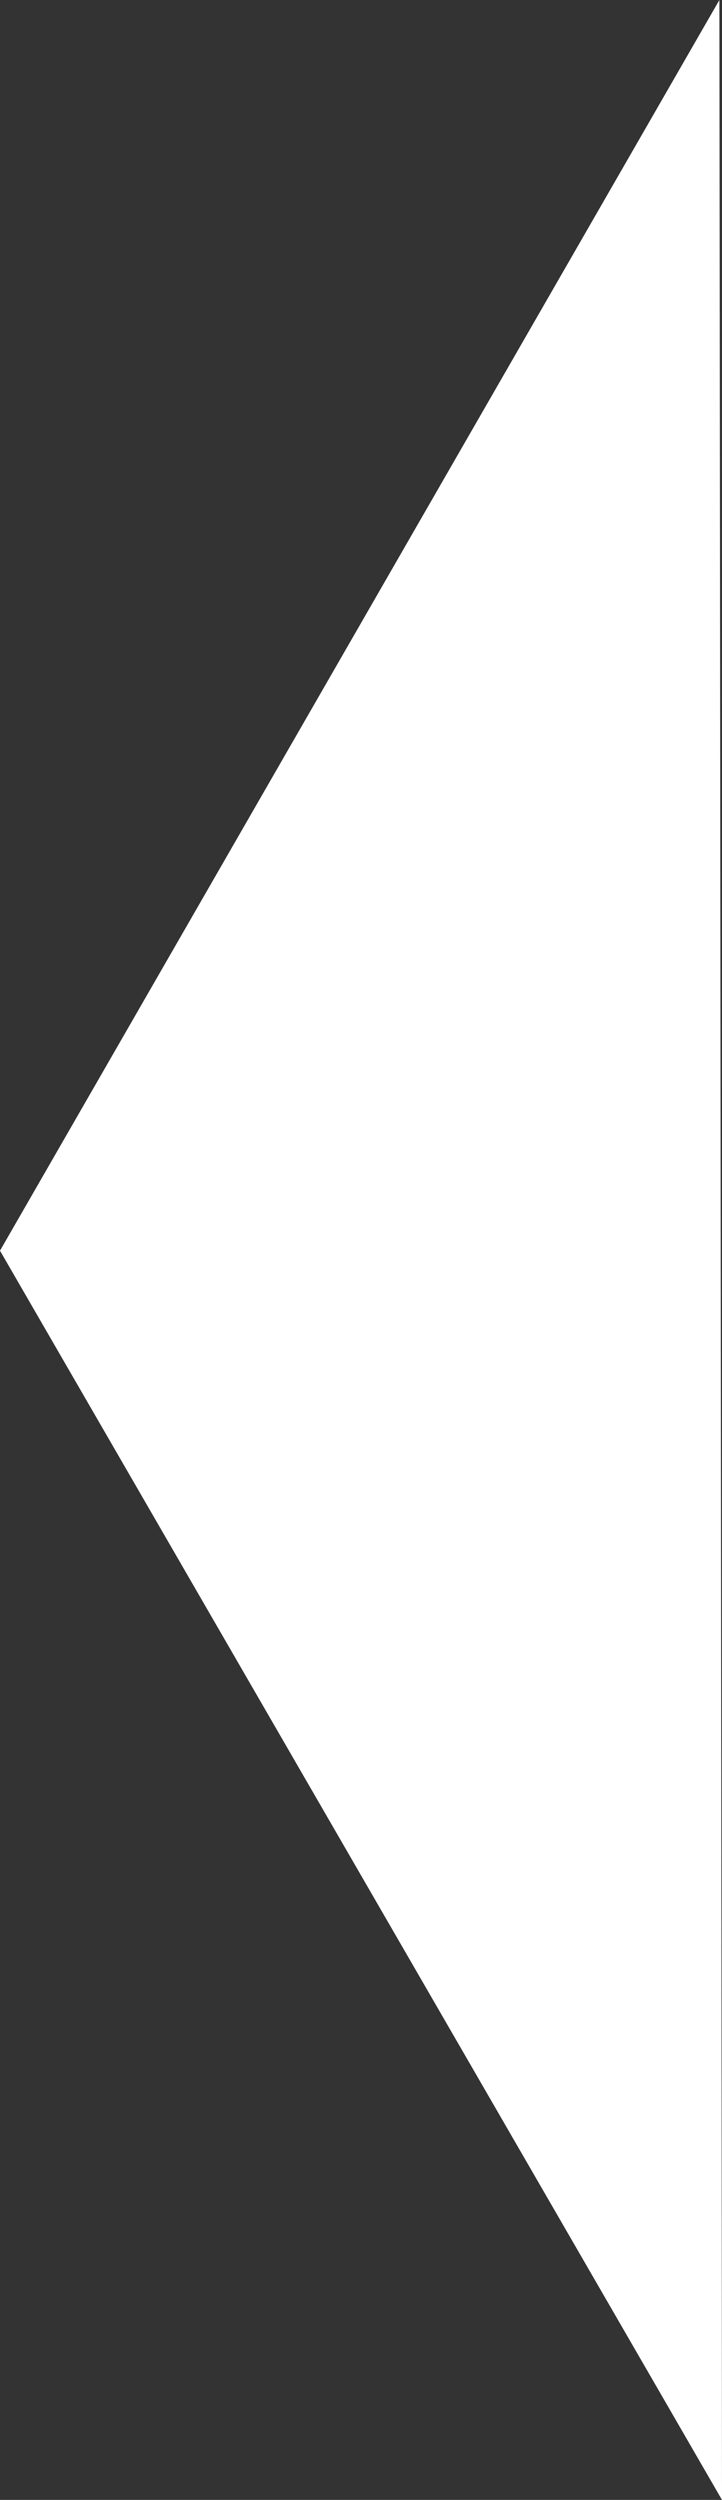 <svg xmlns="http://www.w3.org/2000/svg" viewBox="0 0 108.13 373.9"><rect x="0" y="0" width="108.13" height="373.9" fill="#333333" stroke="none"/><defs><style>.cls-1{fill:#fff;}</style></defs><g id="Layer_2" data-name="Layer 2"><g id="Layer_1-2" data-name="Layer 1"><polyline class="cls-1" points="108.13 373.9 0 187.06 107.74 0"/></g></g></svg>